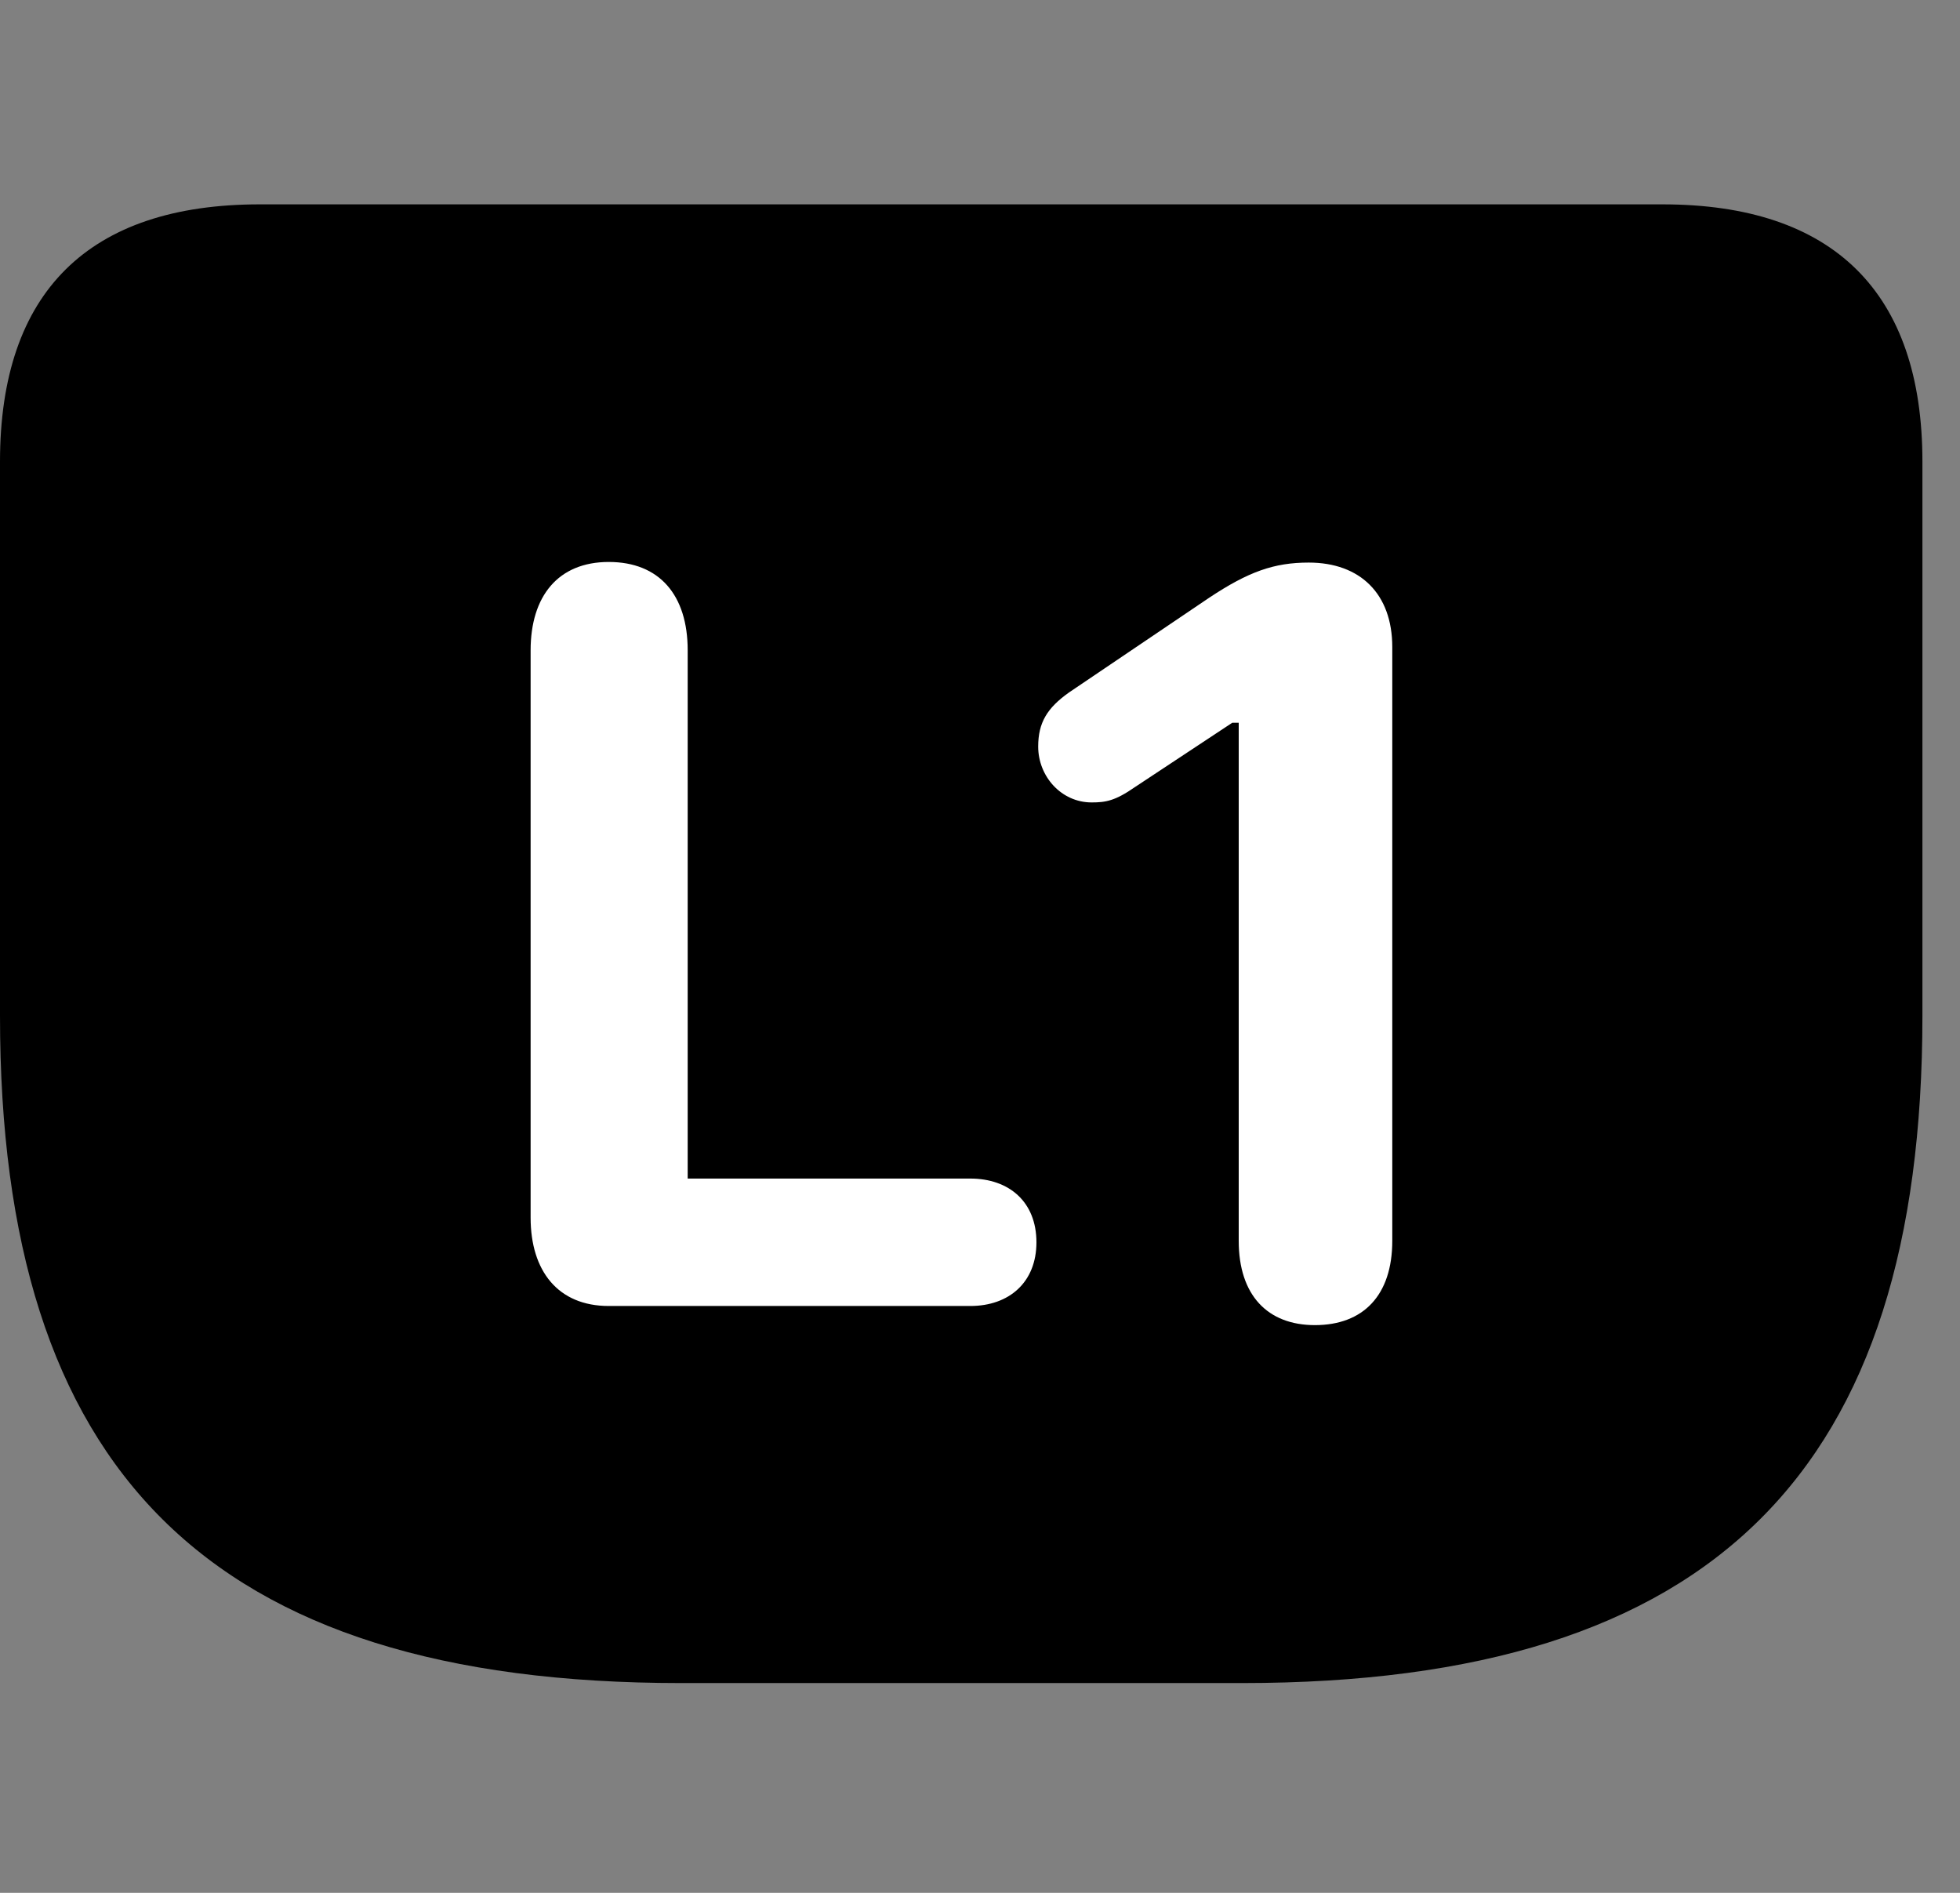 <svg width="29" height="28" viewBox="0 0 29 28" fill="none" xmlns="http://www.w3.org/2000/svg">
<rect x="0" y="0" width="29" height="28" fill="#808080" stroke="none"/>
<path d="M10.078 24.897H18.375C25.384 24.897 28.444 21.736 28.444 15.025V6.829C28.444 4.327 27.129 3.023 24.599 3.023H3.844C1.315 3.023 0 4.317 0 6.829V15.025C0 21.736 3.06 24.897 10.078 24.897Z" fill="black"/>
<path d="M9.007 19.319C8.257 19.319 7.851 18.802 7.851 18.012V9.62C7.851 8.82 8.257 8.313 9.007 8.313C9.757 8.313 10.175 8.803 10.175 9.62V17.434H14.356C14.934 17.434 15.335 17.782 15.335 18.377C15.335 18.966 14.934 19.319 14.356 19.319H9.007ZM19.455 19.602C18.756 19.602 18.328 19.161 18.328 18.355V10.691H18.233L16.794 11.642C16.499 11.847 16.36 11.87 16.151 11.87C15.703 11.87 15.361 11.485 15.361 11.044C15.361 10.689 15.494 10.473 15.816 10.244L17.891 8.842C18.473 8.456 18.851 8.322 19.364 8.322C20.126 8.322 20.6 8.785 20.6 9.572V18.355C20.6 19.161 20.171 19.602 19.455 19.602Z" fill="white"/>
</svg>
